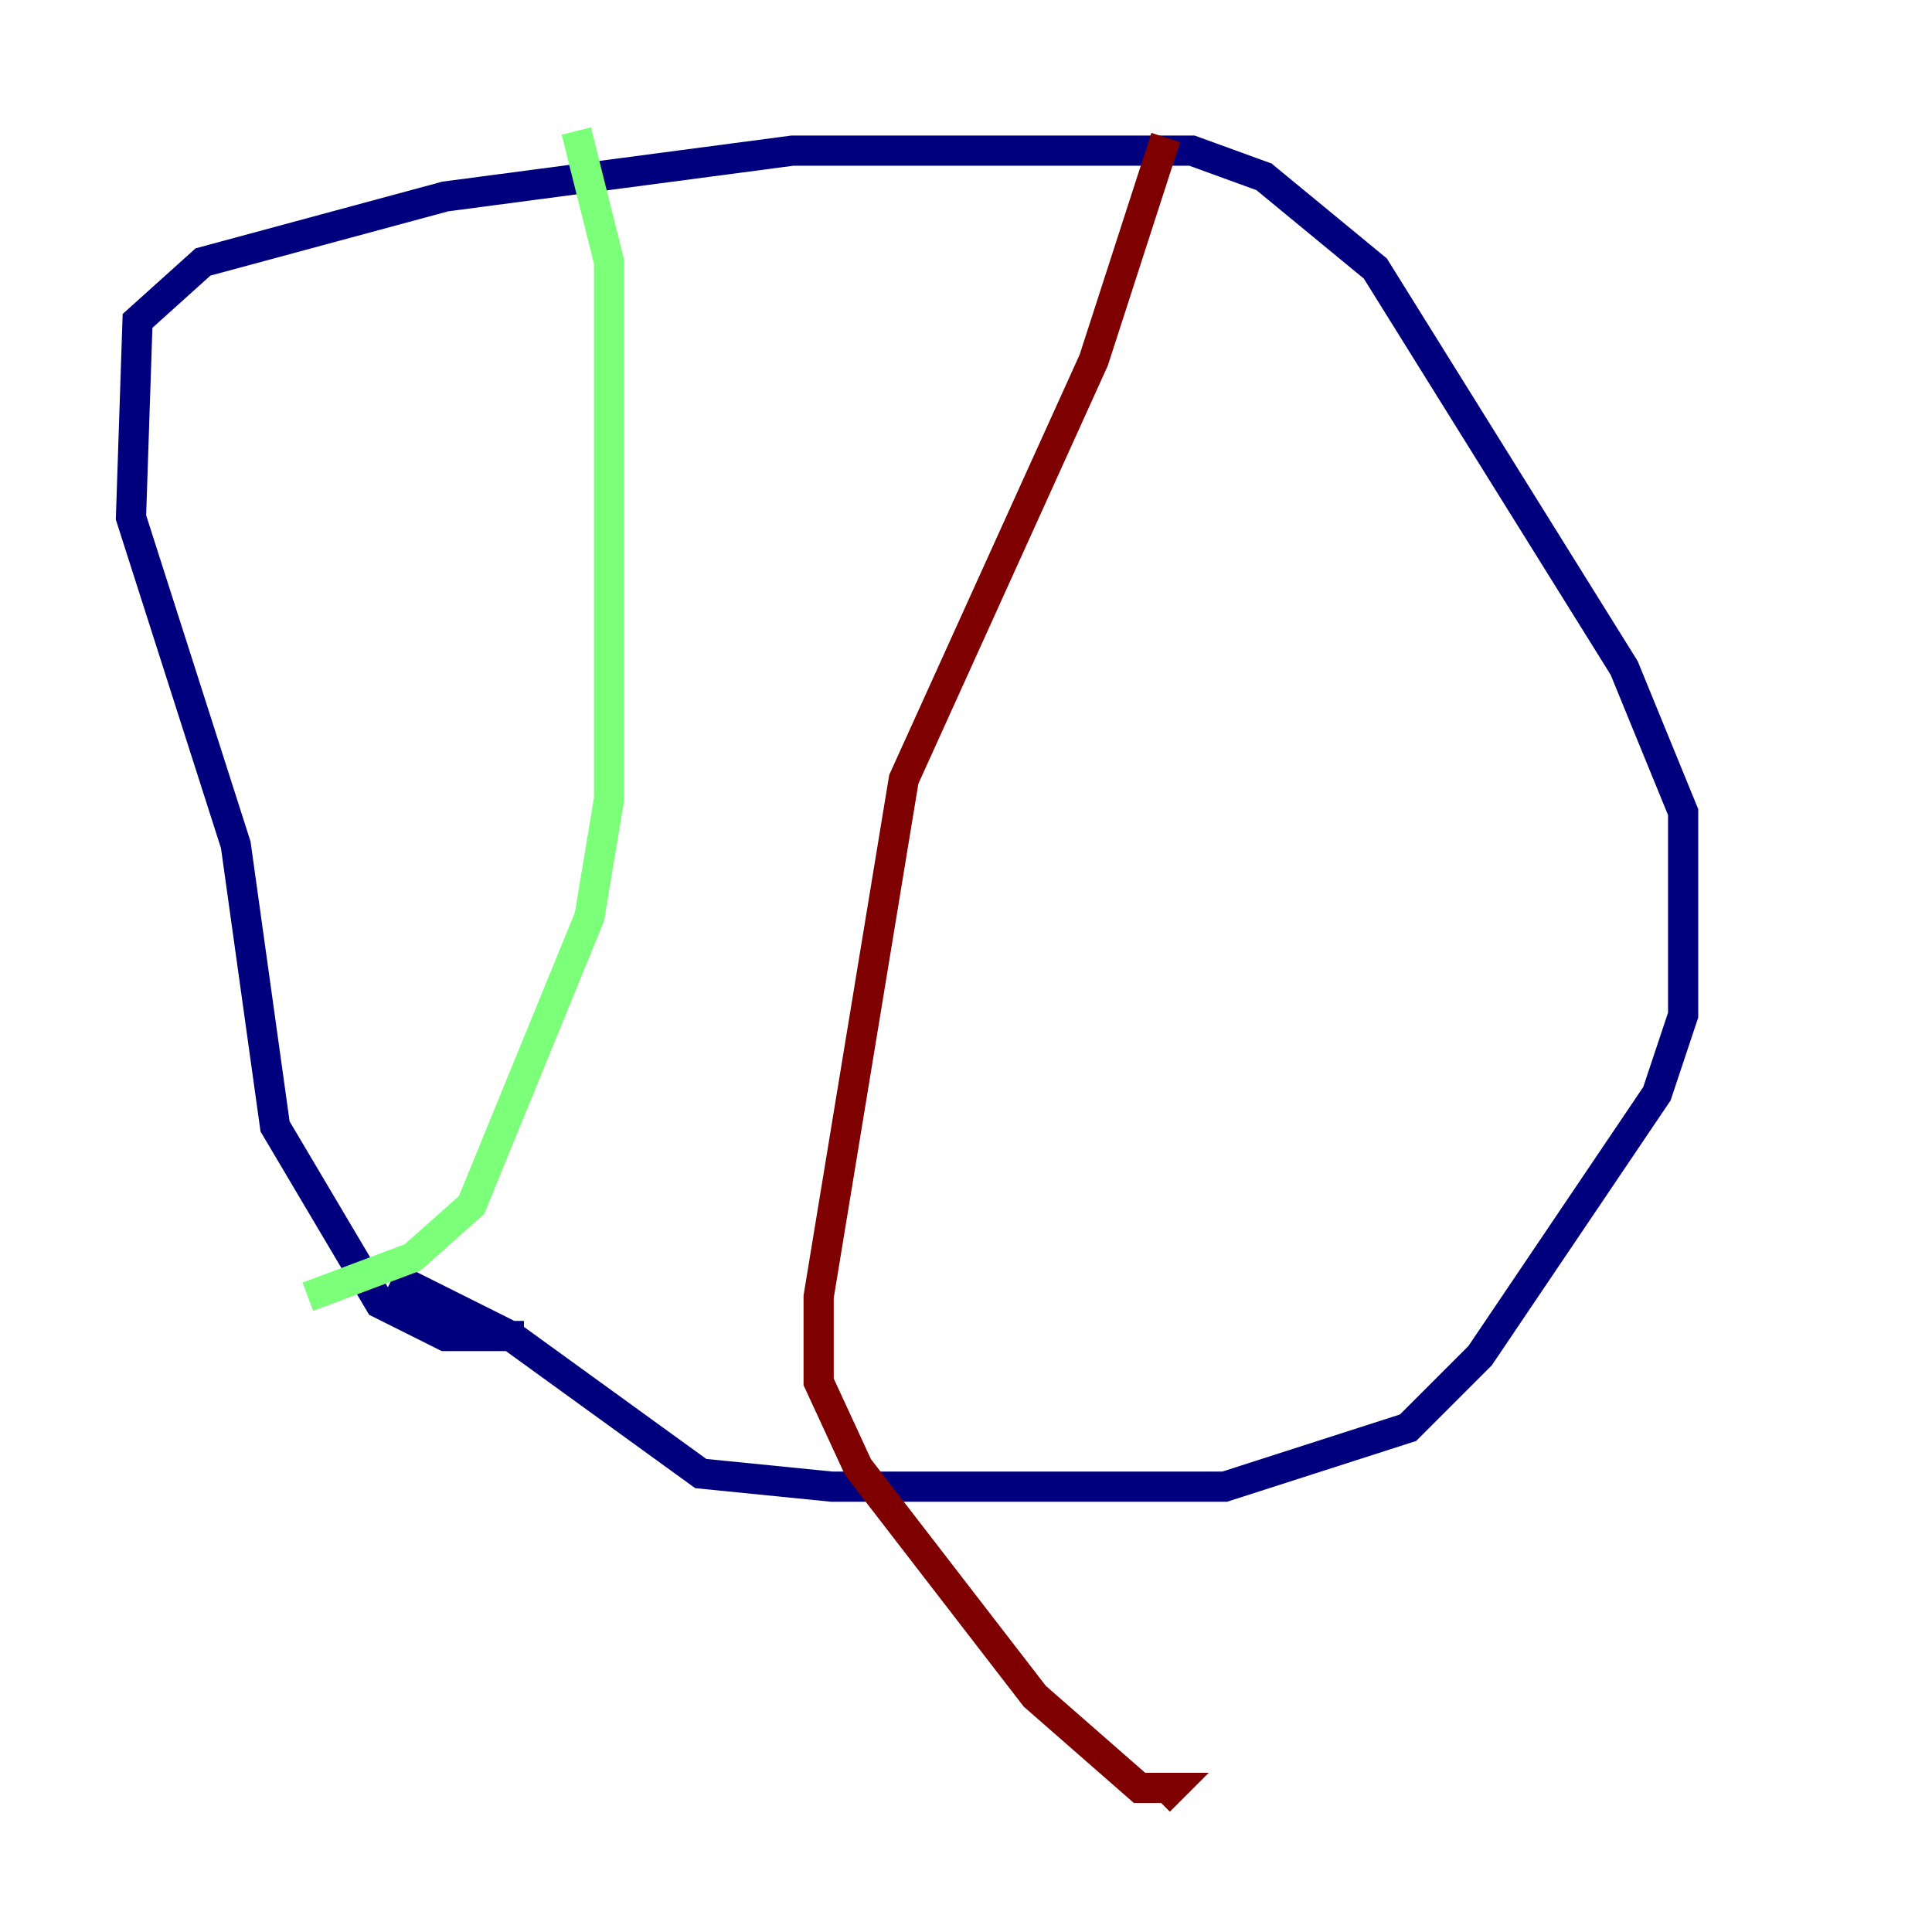 <?xml version="1.0" encoding="utf-8" ?>
<svg baseProfile="tiny" height="128" version="1.2" viewBox="0,0,128,128" width="128" xmlns="http://www.w3.org/2000/svg" xmlns:ev="http://www.w3.org/2001/xml-events" xmlns:xlink="http://www.w3.org/1999/xlink"><defs /><polyline fill="none" points="34.712,88.515 29.505,88.515 25.166,86.346 18.224,74.63 15.62,55.973 8.678,34.278 9.112,21.261 13.451,17.356 29.505,13.017 52.502,9.98 78.969,9.98 83.742,11.715 91.119,17.79 107.607,44.258 111.512,53.803 111.512,67.254 109.776,72.461 98.061,89.817 93.288,94.59 81.139,98.495 55.105,98.495 46.427,97.627 33.844,88.515 26.034,84.61" stroke="#00007f" stroke-width="2" /><polyline fill="none" points="38.183,8.678 40.352,17.356 40.352,52.936 39.051,60.746 31.241,79.837 27.336,83.308 20.393,85.912" stroke="#7cff79" stroke-width="2" /><polyline fill="none" points="77.234,9.112 72.461,23.864 59.878,51.634 54.237,85.912 54.237,91.552 56.841,97.193 68.556,112.38 75.498,118.454 77.668,118.454 76.8,119.322" stroke="#7f0000" stroke-width="2" /></svg>
